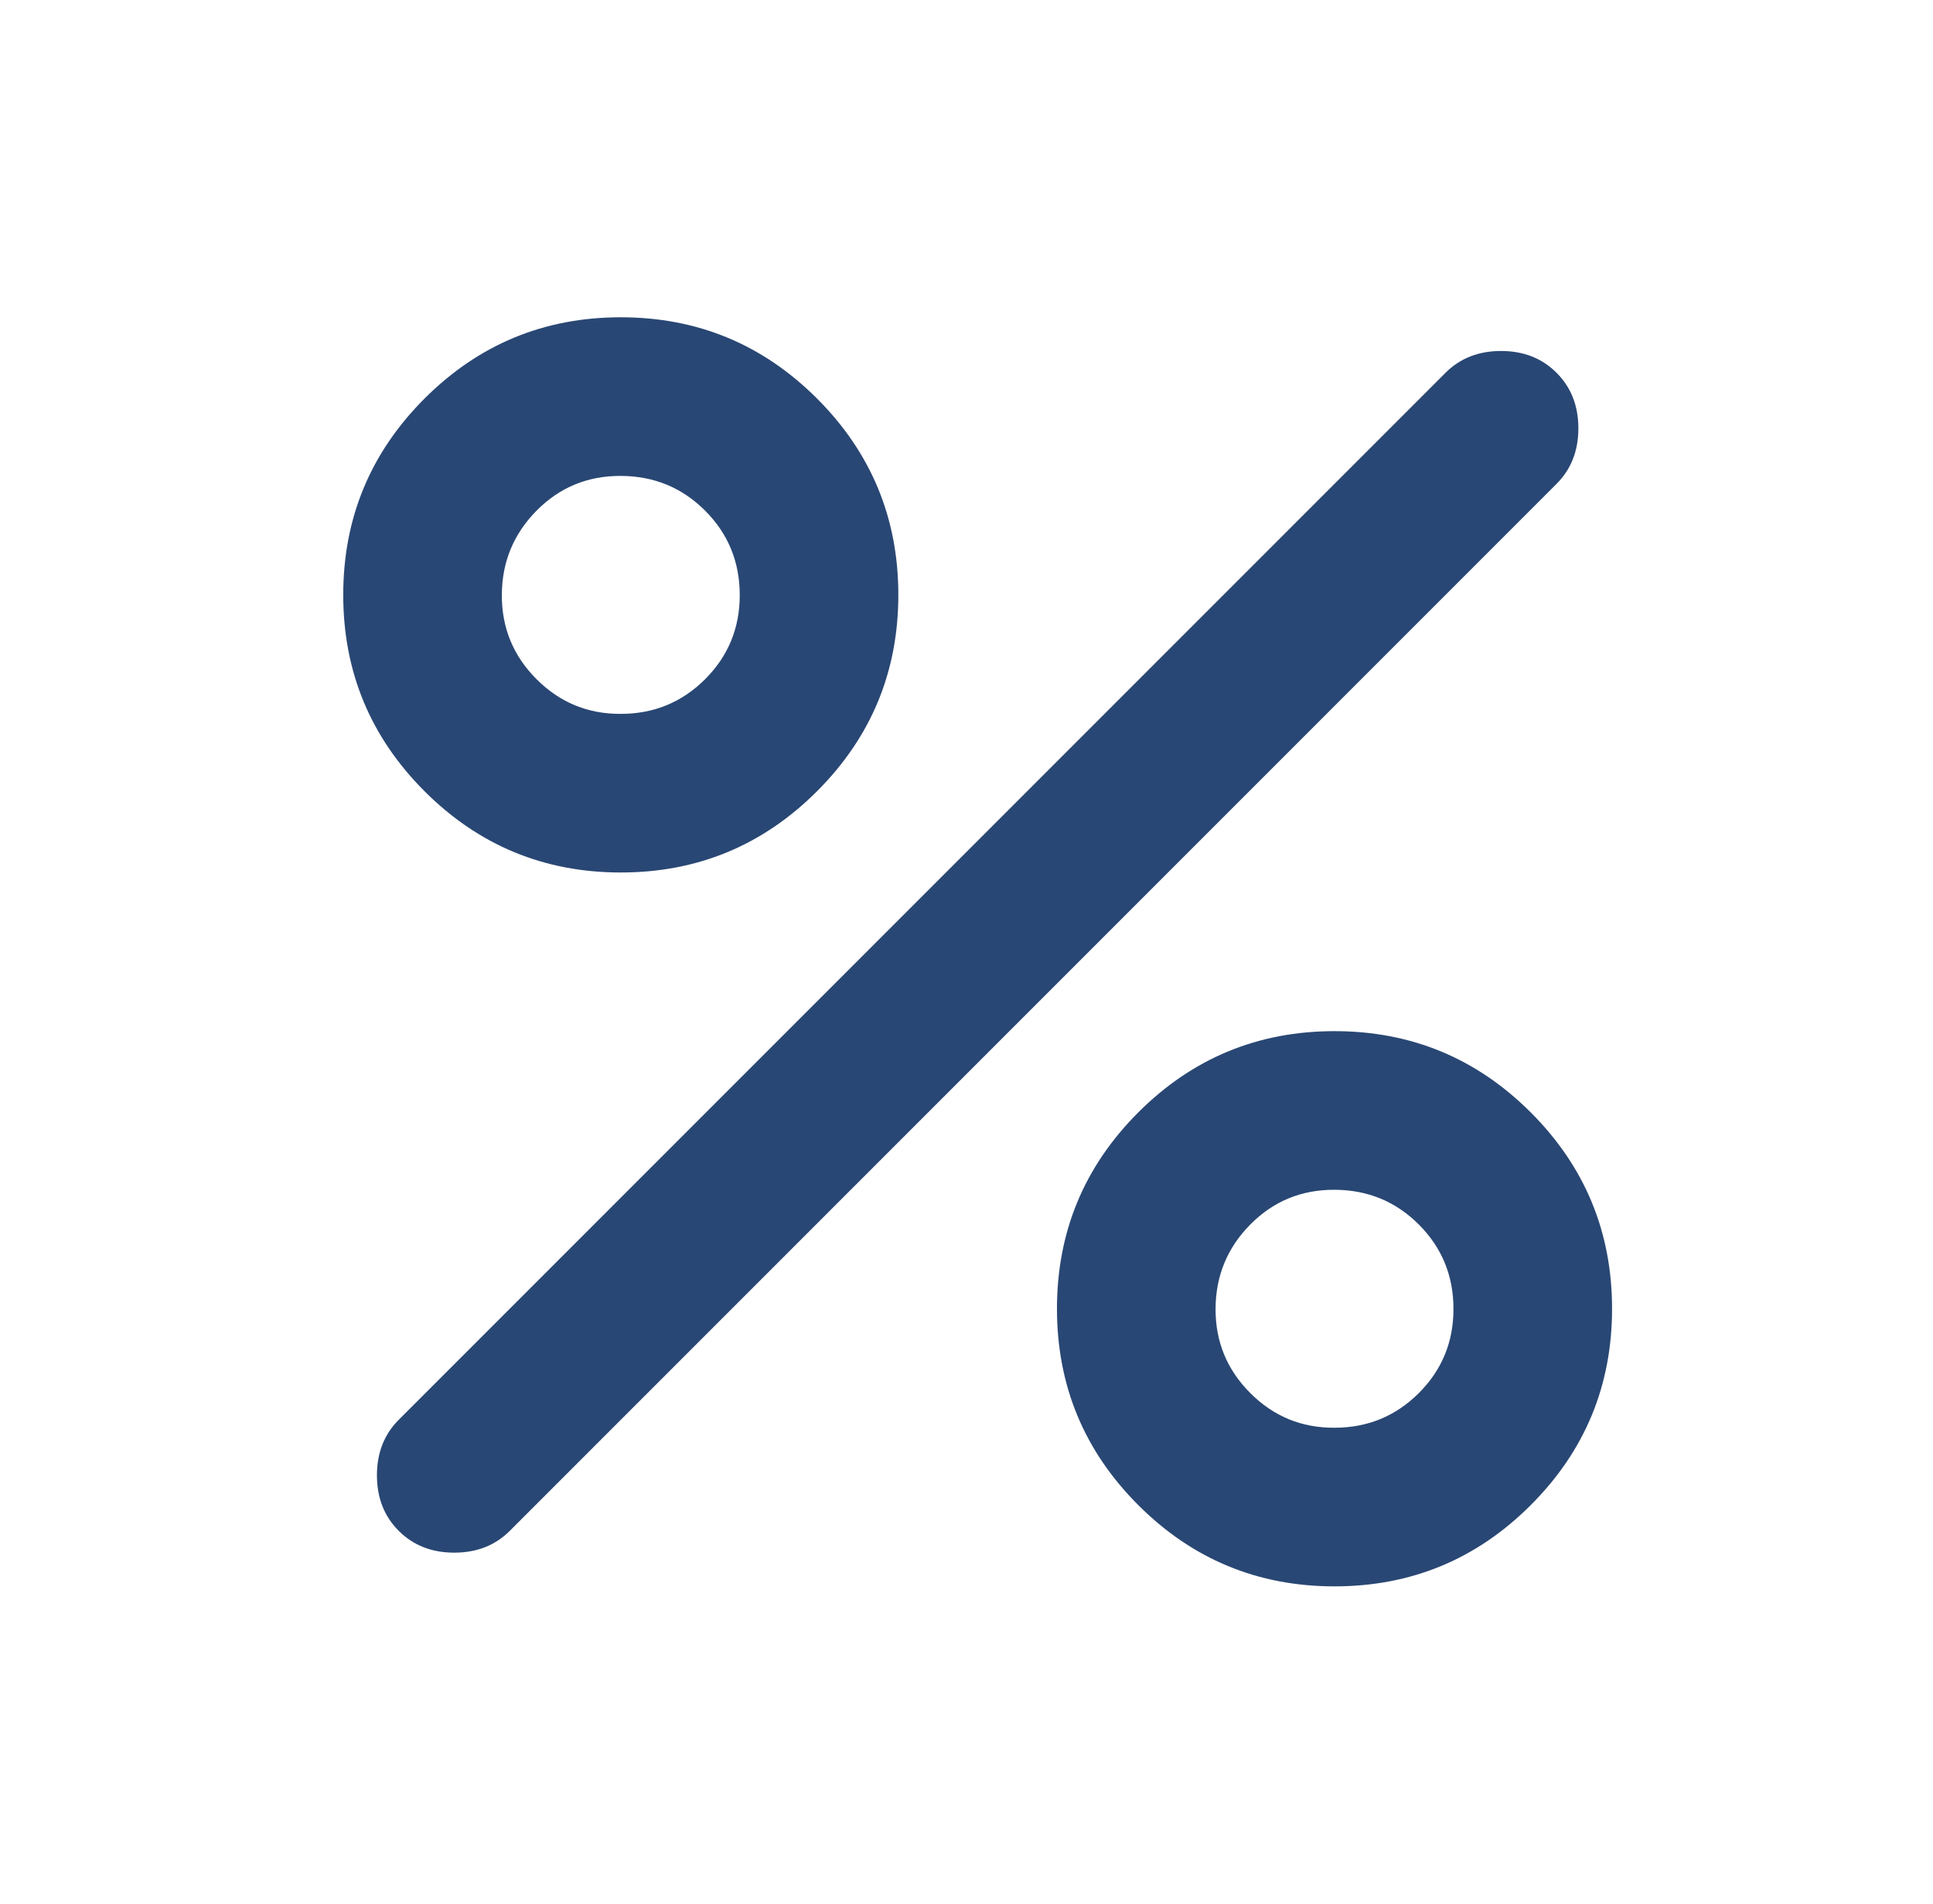 <svg width="65" height="64" viewBox="0 0 65 64" fill="none" xmlns="http://www.w3.org/2000/svg">
<path d="M20.875 29.333C18.297 29.333 16.097 28.422 14.275 26.6C12.453 24.778 11.542 22.578 11.542 20C11.542 17.422 12.453 15.222 14.275 13.4C16.097 11.578 18.297 10.667 20.875 10.667C23.453 10.667 25.653 11.578 27.475 13.4C29.297 15.222 30.208 17.422 30.208 20C30.208 22.578 29.297 24.778 27.475 26.6C25.653 28.422 23.453 29.333 20.875 29.333ZM20.875 24C21.986 24 22.931 23.612 23.71 22.835C24.488 22.058 24.877 21.113 24.875 20C24.873 18.887 24.485 17.943 23.71 17.168C22.935 16.393 21.99 16.004 20.875 16C19.76 15.996 18.816 16.386 18.043 17.168C17.27 17.95 16.88 18.894 16.875 20C16.87 21.106 17.259 22.051 18.043 22.835C18.827 23.619 19.771 24.007 20.875 24ZM44.875 53.333C42.297 53.333 40.097 52.422 38.275 50.6C36.453 48.778 35.542 46.578 35.542 44C35.542 41.422 36.453 39.222 38.275 37.4C40.097 35.578 42.297 34.667 44.875 34.667C47.453 34.667 49.653 35.578 51.475 37.4C53.297 39.222 54.208 41.422 54.208 44C54.208 46.578 53.297 48.778 51.475 50.6C49.653 52.422 47.453 53.333 44.875 53.333ZM44.875 48C45.986 48 46.931 47.612 47.71 46.835C48.488 46.058 48.877 45.113 48.875 44C48.873 42.887 48.485 41.943 47.71 41.168C46.935 40.393 45.99 40.004 44.875 40C43.76 39.996 42.816 40.386 42.043 41.168C41.27 41.95 40.88 42.894 40.875 44C40.87 45.106 41.259 46.051 42.043 46.835C42.827 47.619 43.771 48.007 44.875 48ZM13.408 51.467C12.919 50.978 12.675 50.356 12.675 49.6C12.675 48.844 12.919 48.222 13.408 47.733L48.608 12.533C49.097 12.044 49.719 11.8 50.475 11.8C51.231 11.8 51.853 12.044 52.342 12.533C52.831 13.022 53.075 13.645 53.075 14.4C53.075 15.156 52.831 15.778 52.342 16.267L17.142 51.467C16.653 51.956 16.031 52.2 15.275 52.2C14.52 52.2 13.897 51.956 13.408 51.467Z" fill="#294774"/>
</svg>
